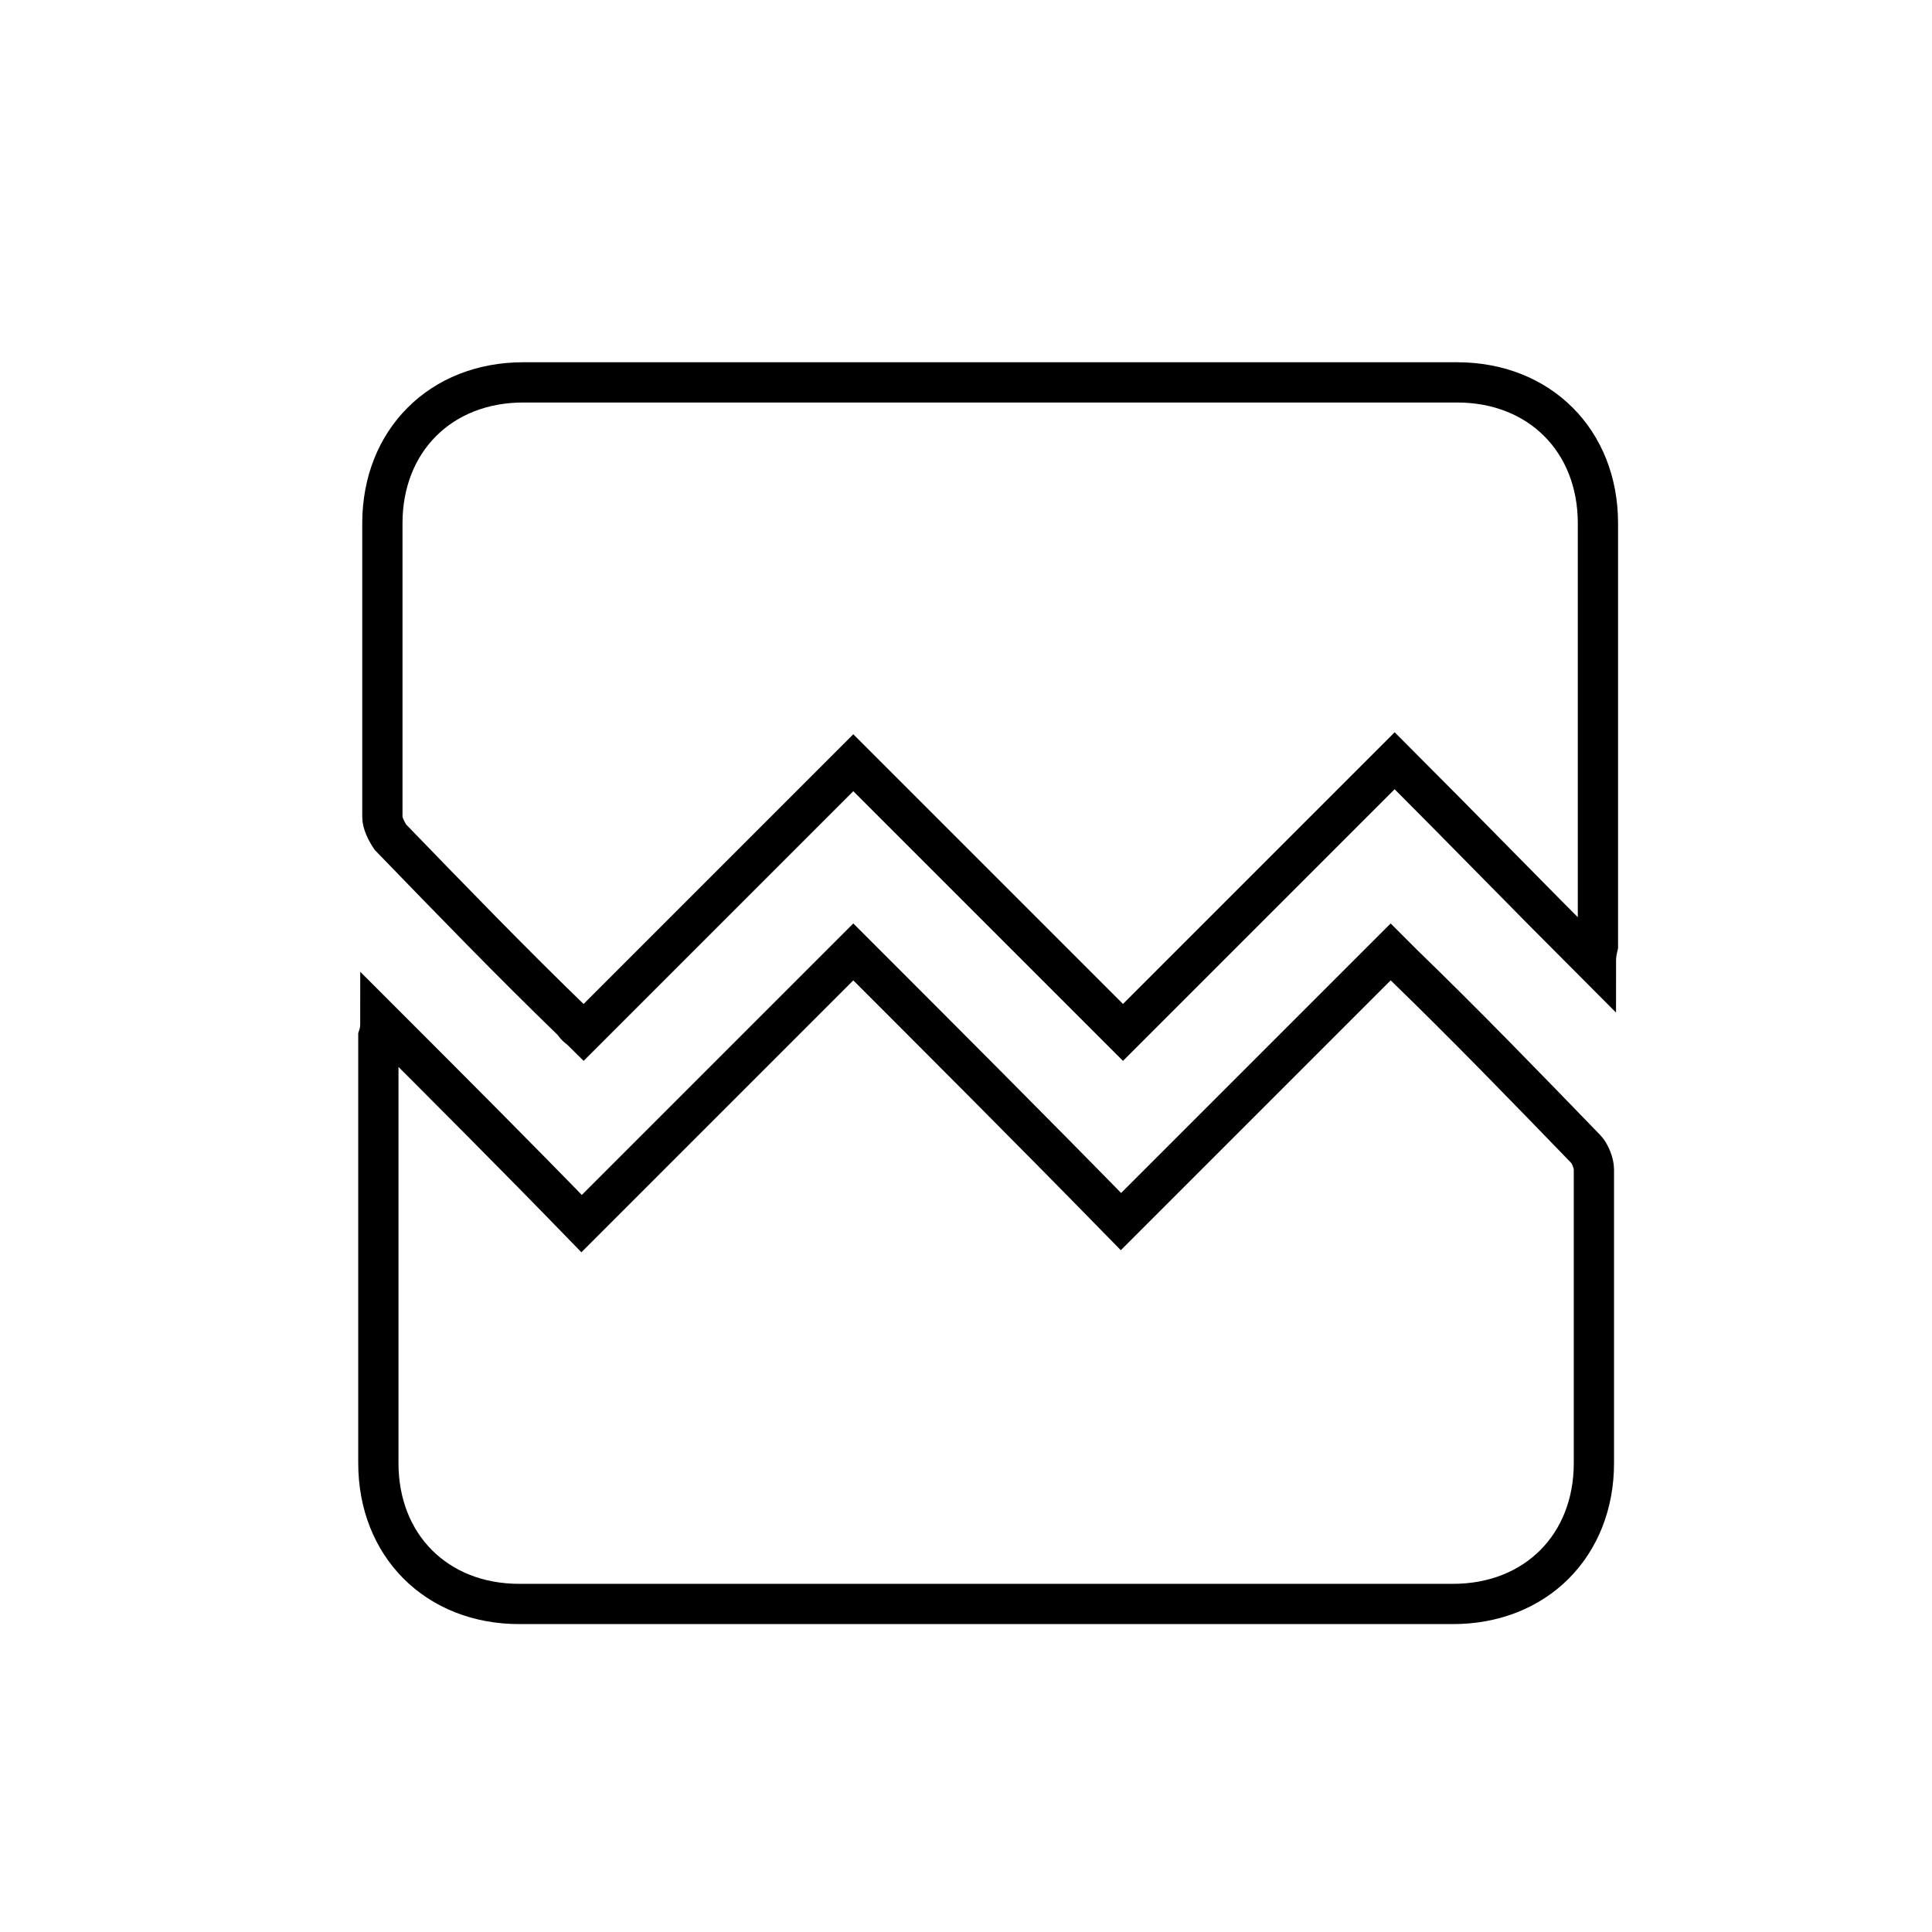 <?xml version="1.0" encoding="utf-8"?>
<!-- Generator: Adobe Illustrator 24.0.2, SVG Export Plug-In . SVG Version: 6.00 Build 0)  -->
<svg version="1.1" id="Layer_1" xmlns="http://www.w3.org/2000/svg" xmlns:xlink="http://www.w3.org/1999/xlink" x="0px" y="0px"
	 viewBox="0 0 96 96" style="enable-background:new 0 0 96 96;" xml:space="preserve">
<style type="text/css">
	.st0{fill:none;stroke:#000000;stroke-width:2;stroke-miterlimit:10;}
</style>
<g>
	<path class="st0" d="M79.3,47.9c-3.4-3.4-6.6-6.7-10-10.1c-4.6,4.6-9,9-13.5,13.5c-4.5-4.5-8.9-8.9-13.4-13.4
		c-4.5,4.5-8.9,8.9-13.4,13.4c-0.2-0.2-0.4-0.3-0.5-0.5c-3.1-3-6.1-6.1-9.1-9.2c-0.2-0.3-0.4-0.7-0.4-1c0-4.9,0-9.7,0-14.6
		c0-4.1,2.9-7,7-7c15.5,0,31,0,46.4,0c4.1,0,7,2.9,7,7c0,7,0,14,0,21C79.3,47.4,79.3,47.6,79.3,47.9z"/>
	<path class="st0" d="M18.9,50.7c3.4,3.4,6.7,6.7,10,10.1c4.6-4.6,9-9,13.5-13.5c4.5,4.5,8.9,8.9,13.3,13.4
		c4.5-4.5,8.9-8.9,13.4-13.4c0.3,0.3,0.4,0.4,0.6,0.6c3.1,3,6.1,6.1,9.1,9.2c0.2,0.2,0.4,0.7,0.4,1c0,4.9,0,9.7,0,14.6
		c0,4.1-2.9,7-7,7c-15.5,0-31,0-46.4,0c-4.1,0-7-2.9-7-7c0-7.1,0-14.2,0-21.2C18.9,51.2,18.9,51,18.9,50.7z"/>
</g>
</svg>
